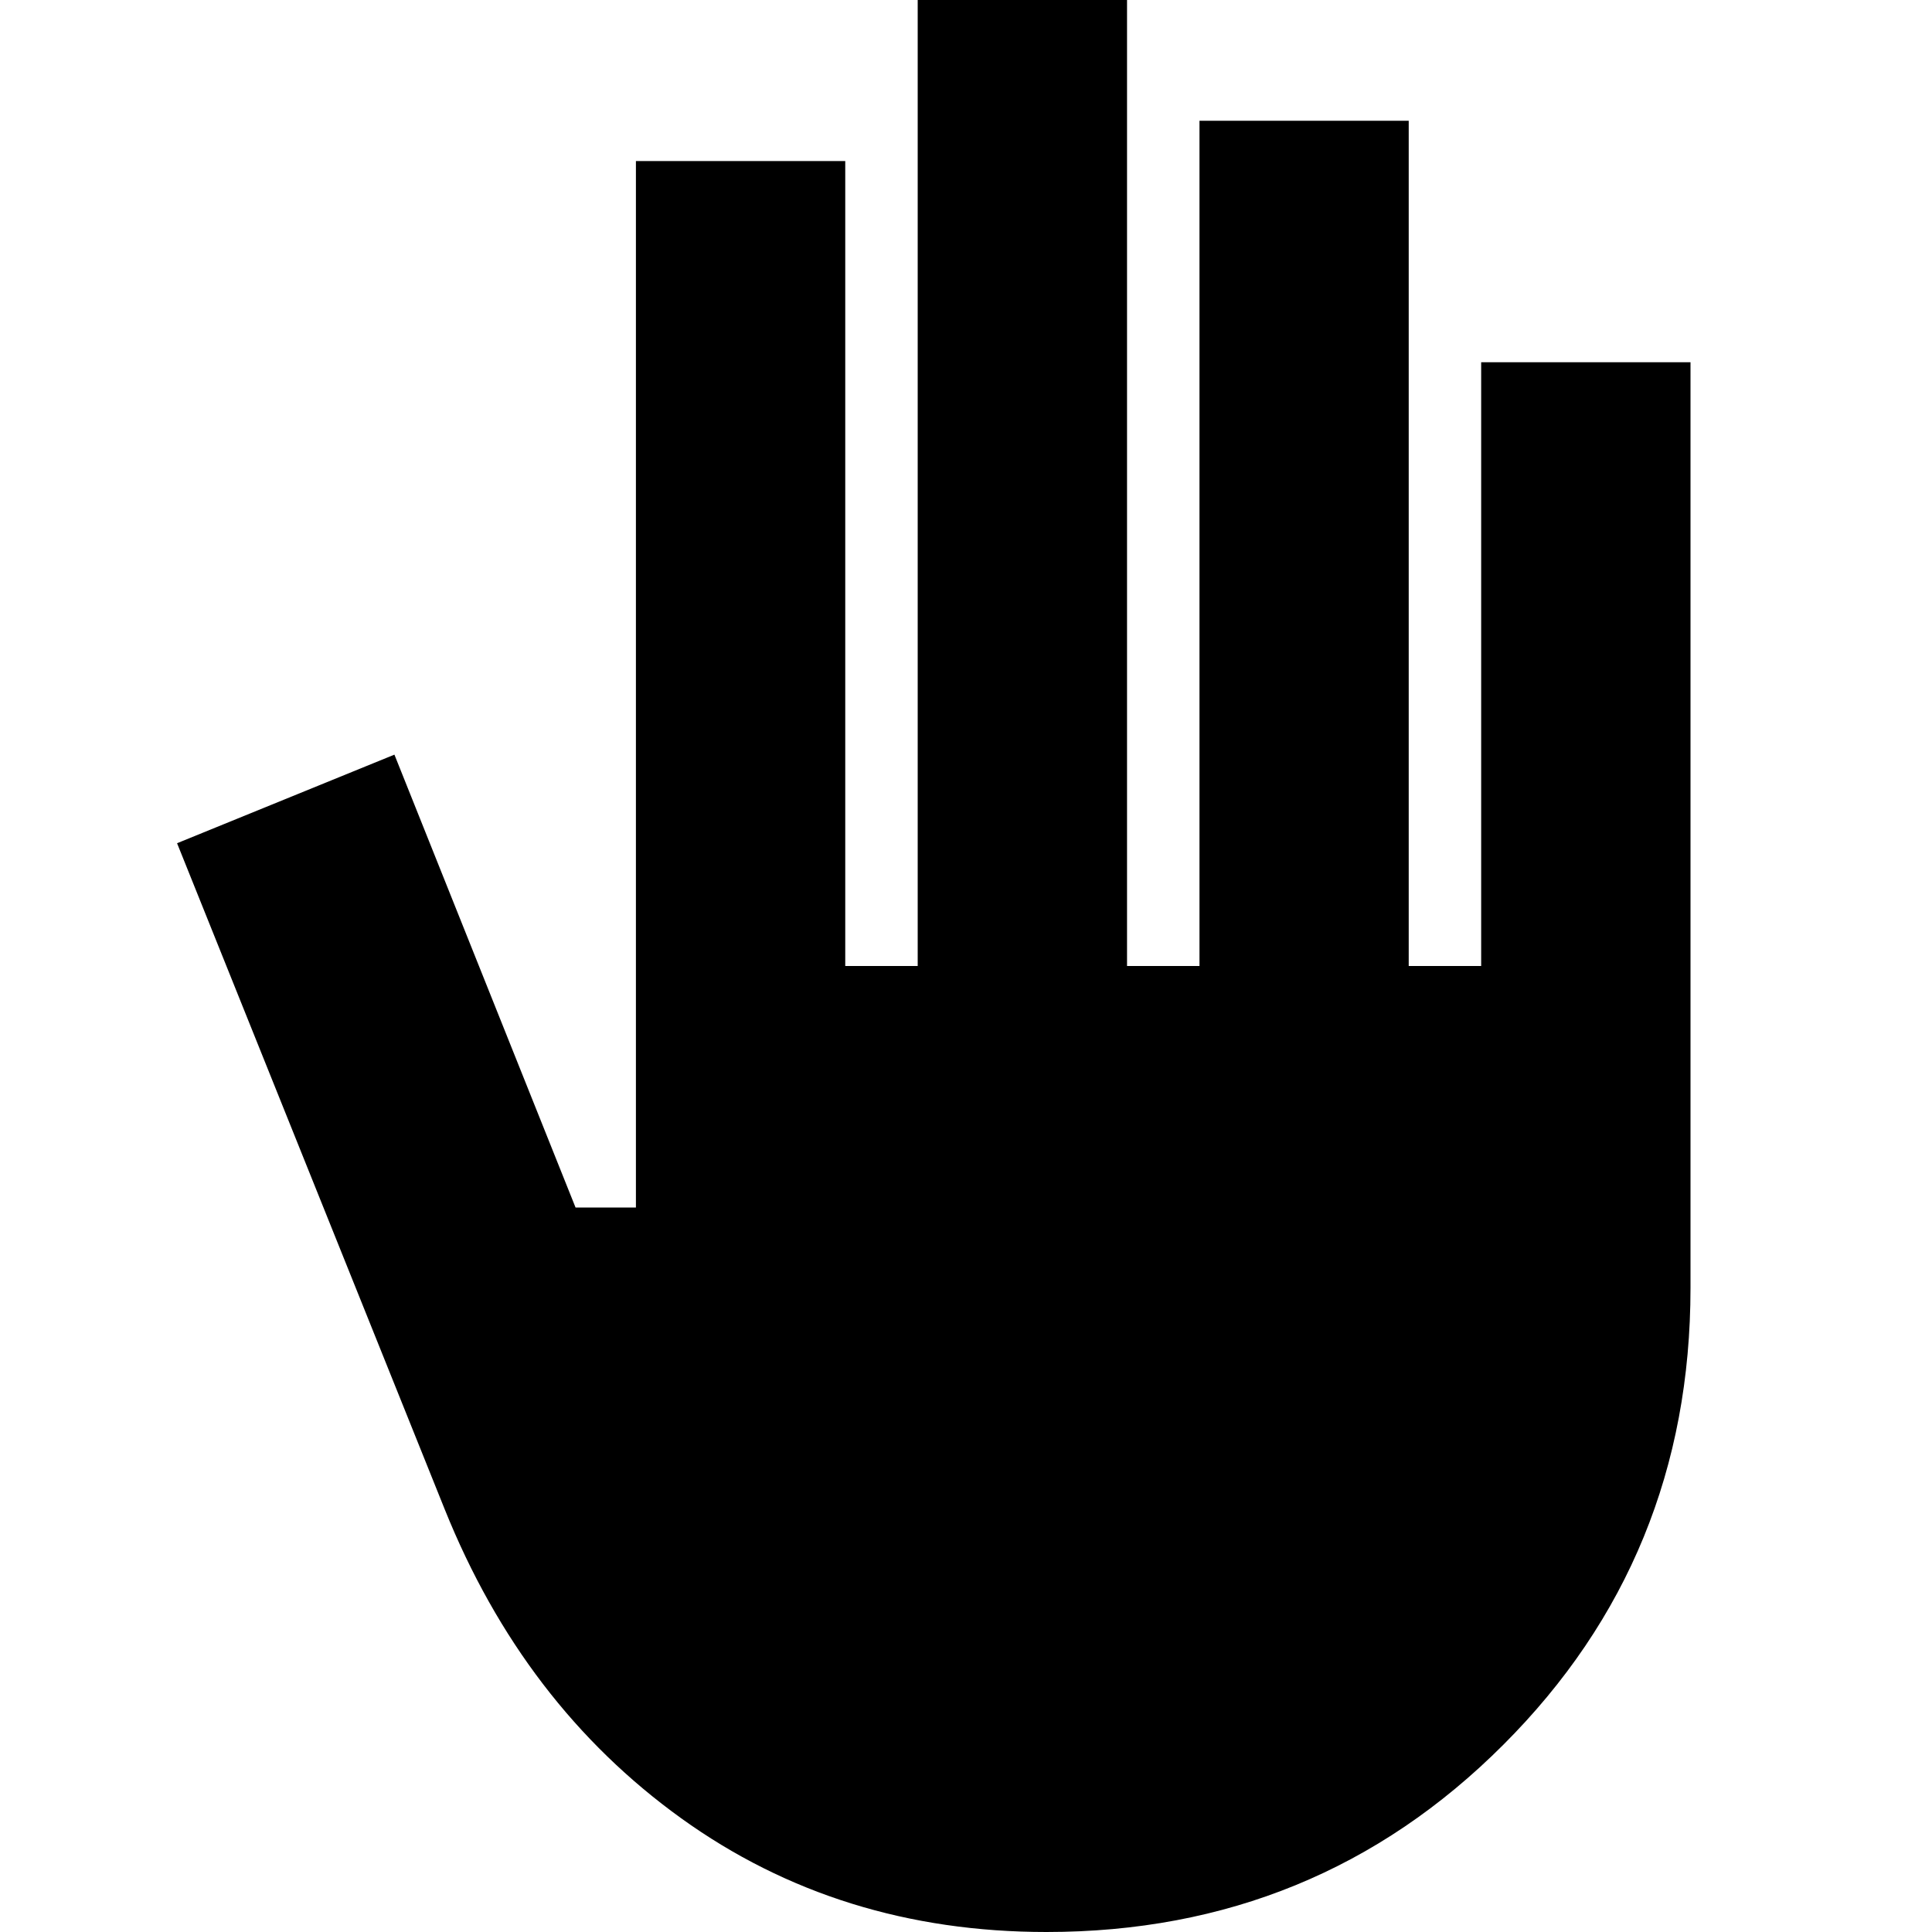 <svg xmlns="http://www.w3.org/2000/svg" height="20" width="20"><path d="M10.833 20q-2.145 0-3.781-1.177-1.635-1.177-2.448-3.198L1.833 8.729l2.25-.917L5.958 12.5h.625V1.667H8.75V10h.75V0h2.167v10h.75V1.25h2.166V10h.75V3.75H17.5v9.583q0 2.792-1.938 4.729Q13.625 20 10.833 20Z"/></svg>